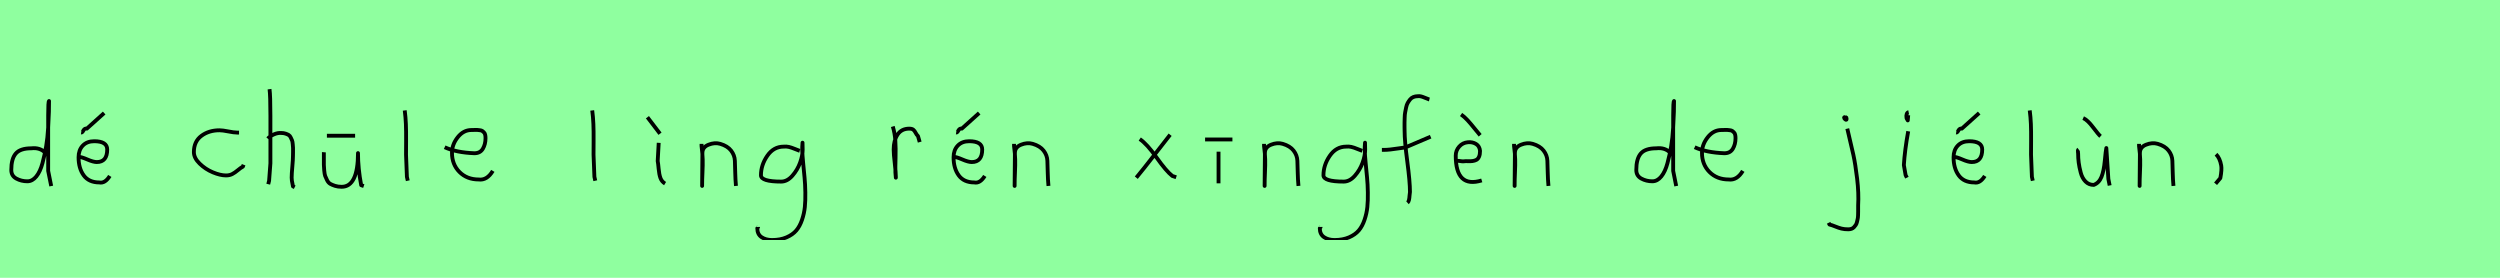<?xml version="1.0" encoding="utf-8" standalone="no"?>
<!DOCTYPE svg PUBLIC "-//W3C//DTD SVG 1.1//EN"
  "http://www.w3.org/Graphics/SVG/1.1/DTD/svg11.dtd">
<svg xmlns:xlink="http://www.w3.org/1999/xlink" width="648pt" height="72pt" viewBox="0 0 648 72" xmlns="http://www.w3.org/2000/svg" version="1.1">
 <defs>
  <style type="text/css">*{stroke-linejoin: round; stroke-linecap: butt}</style>
 </defs>
 <g id="figure_1">
  <g id="patch_1">
   <path d="M 0 72 
L 648 72 
L 648 0 
L 0 0 
z
" style="fill: #8fff9f"/>
  </g>
  <g id="axes_1">
   <g id="patch_2">
    <path d="M 11.699 39.569 
Q 10.349 38.182 8.1 38.444 
Q 5.251 38.444 4.089 39.794 
Q 2.926 41.144 2.926 44.068 
Q 2.926 45.567 4.22 46.28 
Q 5.513 46.992 7.088 46.992 
Q 8.4 46.992 9.412 45.736 
Q 10.424 44.48 11.005 42.306 
Q 11.587 40.131 11.961 37.938 
Q 12.336 35.745 12.486 33.046 
Q 12.636 30.347 12.674 28.978 
Q 12.711 27.61 12.711 26.185 
Q 12.486 26.26 12.486 29.897 
L 12.486 44.293 
L 13.274 48.229 
" clip-path="url(#pde440bab1a)" style="fill: none; stroke: #000000; stroke-linejoin: miter"/>
   </g>
  </g>
  <g id="axes_2">
   <g id="patch_3">
    <path d="M 21.038 34.358 
Q 21.301 34.395 21.638 33.796 
Q 21.976 33.196 22.5 33.346 
L 26.999 29.297 
M 20.139 40.656 
L 20.364 40.656 
Q 21.076 40.656 22.632 41.331 
Q 24.188 42.006 25.087 42.006 
Q 27.787 42.006 27.787 38.744 
Q 27.787 36.607 24.412 36.607 
Q 22.538 36.607 21.451 37.751 
Q 20.364 38.894 20.364 40.769 
Q 20.364 43.618 21.694 45.455 
Q 23.025 47.292 25.762 47.292 
Q 27.224 47.592 28.461 45.605 
" clip-path="url(#pef8626bd60)" style="fill: none; stroke: #000000; stroke-linejoin: miter"/>
   </g>
  </g>
  <g id="axes_3"/>
  <g id="axes_4">
   <g id="patch_4">
    <path d="M 61.957 34.365 
Q 61.957 34.365 61.461 34.365 
Q 60.667 34.365 59.18 34.068 
Q 57.692 33.77 56.898 33.77 
Q 54.121 33.77 52.187 35.225 
Q 50.253 36.68 50.253 39.424 
Q 50.253 40.944 51.741 42.399 
Q 53.229 43.854 55.163 44.664 
Q 57.097 45.474 58.584 45.474 
Q 59.51 45.474 60.204 45.11 
Q 60.899 44.747 61.643 44.118 
Q 62.387 43.49 62.949 43.193 
L 63.147 42.697 
" clip-path="url(#pfface82991)" style="fill: none; stroke: #000000; stroke-linejoin: miter"/>
   </g>
  </g>
  <g id="axes_5">
   <g id="patch_5">
    <path d="M 69.413 35.932 
Q 70.013 35.258 71.007 34.827 
Q 72 34.395 72.9 34.47 
Q 73.537 34.47 74.025 34.639 
Q 74.512 34.808 74.831 34.995 
Q 75.149 35.183 75.374 35.67 
Q 75.599 36.157 75.712 36.42 
Q 75.824 36.682 75.88 37.376 
Q 75.937 38.069 75.955 38.332 
Q 75.974 38.594 75.955 39.419 
Q 75.937 40.244 75.937 40.431 
Q 75.937 41.368 75.768 43.243 
Q 75.599 45.117 75.599 46.055 
Q 75.599 46.467 75.655 46.823 
Q 75.712 47.179 75.805 47.61 
Q 75.899 48.042 75.937 48.304 
L 76.387 48.529 
M 69.863 23.111 
Q 70.088 24.798 70.088 29.972 
L 70.088 42.343 
L 69.751 46.842 
L 69.526 47.742 
" clip-path="url(#p9558b6181f)" style="fill: none; stroke: #000000; stroke-linejoin: miter"/>
   </g>
  </g>
  <g id="axes_6">
   <g id="patch_6">
    <path d="M 84.732 35.183 
L 92.043 35.183 
M 83.945 39.456 
Q 83.908 39.944 83.945 41.144 
Q 83.945 42.306 83.945 42.756 
Q 83.945 43.205 84.039 44.199 
Q 84.133 45.192 84.283 45.605 
Q 84.433 46.017 84.77 46.692 
Q 85.107 47.367 85.595 47.648 
Q 86.082 47.929 86.832 48.173 
Q 87.582 48.417 88.556 48.417 
Q 92.793 48.417 92.793 39.681 
Q 92.793 43.655 93.618 48.004 
L 94.292 48.229 
" clip-path="url(#p79effffaa5)" style="fill: none; stroke: #000000; stroke-linejoin: miter"/>
   </g>
  </g>
  <g id="axes_7">
   <g id="patch_7">
    <path d="M 104.906 28.622 
Q 105.131 30.347 105.206 32.146 
Q 105.281 33.946 105.263 36.551 
Q 105.244 39.157 105.244 40.094 
Q 105.244 40.131 105.469 45.83 
L 105.694 46.842 
" clip-path="url(#p90954aca42)" style="fill: none; stroke: #000000; stroke-linejoin: miter"/>
   </g>
  </g>
  <g id="axes_8">
   <g id="patch_8">
    <path d="M 115.258 38.161 
Q 118.23 39.536 122.949 39.721 
Q 124.472 39.721 125.16 38.551 
Q 125.847 37.381 125.847 35.82 
Q 125.847 35.3 125.754 34.91 
Q 125.661 34.52 125.42 34.297 
Q 125.178 34.074 125.011 33.944 
Q 124.844 33.814 124.398 33.758 
Q 123.952 33.702 123.748 33.684 
Q 123.544 33.665 122.968 33.684 
Q 122.392 33.702 122.169 33.702 
Q 120.125 33.702 118.639 35.578 
Q 117.153 37.455 117.153 39.61 
Q 117.153 42.62 119.085 44.57 
Q 121.017 46.521 124.064 46.521 
Q 126.219 46.818 127.742 44.292 
" clip-path="url(#p48bc6e1894)" style="fill: none; stroke: #000000; stroke-linejoin: miter"/>
   </g>
  </g>
  <g id="axes_9"/>
  <g id="axes_10">
   <g id="patch_9">
    <path d="M 153.506 28.622 
Q 153.731 30.347 153.806 32.146 
Q 153.881 33.946 153.863 36.551 
Q 153.844 39.157 153.844 40.094 
Q 153.844 40.131 154.069 45.83 
L 154.294 46.842 
" clip-path="url(#p30b8d30d0e)" style="fill: none; stroke: #000000; stroke-linejoin: miter"/>
   </g>
  </g>
  <g id="axes_11">
   <g id="patch_10">
    <path d="M 167.813 30.384 
L 171.075 34.658 
M 170.737 37.02 
L 170.475 41.743 
Q 170.587 42.268 170.719 43.749 
Q 170.85 45.23 171.187 46.148 
Q 171.525 47.067 172.387 47.592 
" clip-path="url(#p6ffa916939)" style="fill: none; stroke: #000000; stroke-linejoin: miter"/>
   </g>
  </g>
  <g id="axes_12">
   <g id="patch_11">
    <path d="M 181.839 37.282 
L 181.839 37.844 
Q 182.101 39.869 182.139 41.312 
Q 182.176 42.756 182.082 44.668 
Q 181.989 46.58 181.989 48.192 
L 182.064 39.644 
Q 182.064 38.144 183.657 37.507 
Q 185.25 36.87 186.675 37.282 
Q 188.587 37.844 189.505 39.044 
Q 190.424 40.244 190.48 41.668 
Q 190.536 43.093 190.574 44.818 
Q 190.611 46.542 190.761 48.192 
" clip-path="url(#p8a4f0cb675)" style="fill: none; stroke: #000000; stroke-linejoin: miter"/>
   </g>
  </g>
  <g id="axes_13">
   <g id="patch_12">
    <path d="M 207.287 39.096 
Q 207.032 39.024 206.068 38.623 
Q 205.103 38.223 204.448 38.077 
Q 203.792 37.931 203.137 38.004 
Q 200.516 38.004 198.878 40.389 
Q 197.24 42.773 197.24 45.431 
Q 197.24 47.069 202.482 47.069 
Q 204.047 47.069 205.376 45.558 
Q 206.705 44.047 207.378 42.173 
Q 208.052 40.298 208.052 38.769 
Q 208.052 37.276 208.015 36.985 
L 207.942 38.077 
Q 207.942 38.55 207.942 38.987 
Q 207.979 40.189 208.179 42.282 
Q 208.379 44.375 208.543 46.05 
Q 208.707 47.724 208.743 49.872 
Q 208.78 52.02 208.616 53.658 
Q 208.452 55.296 207.888 56.971 
Q 207.324 58.646 206.395 59.738 
Q 205.467 60.83 203.865 61.522 
Q 202.263 62.213 200.116 62.213 
Q 198.477 62.213 197.385 61.467 
Q 196.293 60.721 196.293 59.155 
Q 196.22 58.937 196.257 58.937 
Q 196.293 58.937 196.402 58.937 
Q 196.511 58.937 196.511 58.828 
" clip-path="url(#p2f68277104)" style="fill: none; stroke: #000000; stroke-linejoin: miter"/>
   </g>
  </g>
  <g id="axes_14"/>
  <g id="axes_15">
   <g id="patch_13">
    <path d="M 231.413 32.783 
Q 231.938 34.508 232.07 36.457 
Q 232.201 38.407 232.126 40.956 
Q 232.051 43.505 232.088 44.705 
L 232.201 46.055 
L 232.201 45.83 
Q 232.201 44.668 231.92 42.306 
Q 231.638 39.944 231.638 38.744 
Q 231.638 36.42 232.651 34.883 
Q 233.663 33.346 235.687 33.346 
Q 236.4 33.346 236.737 33.627 
Q 237.074 33.908 237.337 34.433 
Q 237.599 34.958 237.937 35.258 
L 238.387 36.832 
" clip-path="url(#p1204436901)" style="fill: none; stroke: #000000; stroke-linejoin: miter"/>
   </g>
  </g>
  <g id="axes_16">
   <g id="patch_14">
    <path d="M 247.838 34.358 
Q 248.101 34.395 248.438 33.796 
Q 248.776 33.196 249.3 33.346 
L 253.799 29.297 
M 246.939 40.656 
L 247.164 40.656 
Q 247.876 40.656 249.432 41.331 
Q 250.988 42.006 251.887 42.006 
Q 254.587 42.006 254.587 38.744 
Q 254.587 36.607 251.212 36.607 
Q 249.338 36.607 248.251 37.751 
Q 247.164 38.894 247.164 40.769 
Q 247.164 43.618 248.494 45.455 
Q 249.825 47.292 252.562 47.292 
Q 254.024 47.592 255.261 45.605 
" clip-path="url(#pc1f08145ff)" style="fill: none; stroke: #000000; stroke-linejoin: miter"/>
   </g>
  </g>
  <g id="axes_17">
   <g id="patch_15">
    <path d="M 262.839 37.282 
L 262.839 37.844 
Q 263.101 39.869 263.139 41.312 
Q 263.176 42.756 263.082 44.668 
Q 262.989 46.58 262.989 48.192 
L 263.064 39.644 
Q 263.064 38.144 264.657 37.507 
Q 266.25 36.87 267.675 37.282 
Q 269.587 37.844 270.505 39.044 
Q 271.424 40.244 271.48 41.668 
Q 271.536 43.093 271.574 44.818 
Q 271.611 46.542 271.761 48.192 
" clip-path="url(#p722f014114)" style="fill: none; stroke: #000000; stroke-linejoin: miter"/>
   </g>
  </g>
  <g id="axes_18"/>
  <g id="axes_19">
   <g id="patch_16">
    <path d="M 303.299 34.92 
Q 302.437 36.007 299.325 40.019 
Q 296.213 44.03 294.526 46.055 
M 295.426 36.045 
Q 297.301 37.32 299.794 40.844 
Q 302.287 44.368 303.861 45.605 
L 304.874 45.942 
" clip-path="url(#pc8371e3cab)" style="fill: none; stroke: #000000; stroke-linejoin: miter"/>
   </g>
  </g>
  <g id="axes_20">
   <g id="patch_17">
    <path d="M 312.357 36.157 
L 319.443 36.157 
M 315.844 39.307 
L 315.844 47.517 
" clip-path="url(#pd5c7fd13aa)" style="fill: none; stroke: #000000; stroke-linejoin: miter"/>
   </g>
  </g>
  <g id="axes_21">
   <g id="patch_18">
    <path d="M 327.639 37.282 
L 327.639 37.844 
Q 327.901 39.869 327.939 41.312 
Q 327.976 42.756 327.882 44.668 
Q 327.789 46.58 327.789 48.192 
L 327.864 39.644 
Q 327.864 38.144 329.457 37.507 
Q 331.05 36.87 332.475 37.282 
Q 334.387 37.844 335.305 39.044 
Q 336.224 40.244 336.28 41.668 
Q 336.336 43.093 336.374 44.818 
Q 336.411 46.542 336.561 48.192 
" clip-path="url(#pa090ba1161)" style="fill: none; stroke: #000000; stroke-linejoin: miter"/>
   </g>
  </g>
  <g id="axes_22">
   <g id="patch_19">
    <path d="M 353.087 39.096 
Q 352.832 39.024 351.868 38.623 
Q 350.903 38.223 350.248 38.077 
Q 349.592 37.931 348.937 38.004 
Q 346.316 38.004 344.678 40.389 
Q 343.04 42.773 343.04 45.431 
Q 343.04 47.069 348.282 47.069 
Q 349.847 47.069 351.176 45.558 
Q 352.505 44.047 353.178 42.173 
Q 353.852 40.298 353.852 38.769 
Q 353.852 37.276 353.815 36.985 
L 353.742 38.077 
Q 353.742 38.55 353.742 38.987 
Q 353.779 40.189 353.979 42.282 
Q 354.179 44.375 354.343 46.05 
Q 354.507 47.724 354.543 49.872 
Q 354.58 52.02 354.416 53.658 
Q 354.252 55.296 353.688 56.971 
Q 353.124 58.646 352.195 59.738 
Q 351.267 60.83 349.665 61.522 
Q 348.063 62.213 345.916 62.213 
Q 344.277 62.213 343.185 61.467 
Q 342.093 60.721 342.093 59.155 
Q 342.02 58.937 342.057 58.937 
Q 342.093 58.937 342.202 58.937 
Q 342.311 58.937 342.311 58.828 
" clip-path="url(#p93d13be657)" style="fill: none; stroke: #000000; stroke-linejoin: miter"/>
   </g>
  </g>
  <g id="axes_23">
   <g id="patch_20">
    <path d="M 358.184 38.853 
L 358.612 38.853 
Q 359.433 38.853 360.396 38.746 
Q 361.36 38.639 362.52 38.461 
Q 363.679 38.282 364.286 38.211 
L 370.816 35.427 
M 370.495 25.793 
Q 370.209 25.722 369.174 25.276 
Q 368.14 24.83 367.497 24.937 
Q 366.855 24.937 366.338 25.151 
Q 365.82 25.365 365.481 25.793 
Q 365.142 26.221 364.875 26.685 
Q 364.607 27.149 364.464 27.863 
Q 364.322 28.576 364.215 29.129 
Q 364.107 29.683 364.09 30.503 
Q 364.072 31.324 364.054 31.77 
Q 364.036 32.216 364.054 32.965 
Q 364.072 33.715 364.072 33.929 
Q 364.072 36.605 364.768 41.85 
Q 365.463 47.096 365.463 49.772 
Q 365.392 50.057 365.356 50.682 
Q 365.321 51.306 365.214 51.806 
Q 365.107 52.305 364.821 52.555 
" clip-path="url(#p4acd962c49)" style="fill: none; stroke: #000000; stroke-linejoin: miter"/>
   </g>
  </g>
  <g id="axes_24">
   <g id="patch_21">
    <path d="M 378.713 29.672 
Q 379.575 30.272 380.4 31.171 
Q 381.225 32.071 382.181 33.271 
Q 383.137 34.47 383.662 35.07 
M 377.551 41.706 
L 377.776 41.706 
Q 378.038 41.668 378.563 41.762 
Q 379.088 41.856 379.35 41.818 
Q 379.95 41.743 380.531 41.781 
Q 381.112 41.818 381.675 41.743 
Q 382.237 41.668 382.668 41.443 
Q 383.099 41.219 383.362 40.637 
Q 383.624 40.056 383.624 39.119 
Q 383.512 37.882 382.593 37.32 
Q 381.675 36.757 380.475 36.87 
Q 379.125 36.982 378.226 37.994 
Q 377.326 39.007 377.326 40.356 
Q 377.326 48.829 384.074 46.767 
" clip-path="url(#p0b9c3aaeea)" style="fill: none; stroke: #000000; stroke-linejoin: miter"/>
   </g>
  </g>
  <g id="axes_25">
   <g id="patch_22">
    <path d="M 392.439 37.282 
L 392.439 37.844 
Q 392.701 39.869 392.739 41.312 
Q 392.776 42.756 392.682 44.668 
Q 392.589 46.58 392.589 48.192 
L 392.664 39.644 
Q 392.664 38.144 394.257 37.507 
Q 395.85 36.87 397.275 37.282 
Q 399.187 37.844 400.105 39.044 
Q 401.024 40.244 401.08 41.668 
Q 401.136 43.093 401.174 44.818 
Q 401.211 46.542 401.361 48.192 
" clip-path="url(#p6122514c02)" style="fill: none; stroke: #000000; stroke-linejoin: miter"/>
   </g>
  </g>
  <g id="axes_26"/>
  <g id="axes_27">
   <g id="patch_23">
    <path d="M 432.899 39.569 
Q 431.549 38.182 429.3 38.444 
Q 426.451 38.444 425.289 39.794 
Q 424.126 41.144 424.126 44.068 
Q 424.126 45.567 425.42 46.28 
Q 426.713 46.992 428.288 46.992 
Q 429.6 46.992 430.612 45.736 
Q 431.624 44.48 432.205 42.306 
Q 432.787 40.131 433.161 37.938 
Q 433.536 35.745 433.686 33.046 
Q 433.836 30.347 433.874 28.978 
Q 433.911 27.61 433.911 26.185 
Q 433.686 26.26 433.686 29.897 
L 433.686 44.293 
L 434.474 48.229 
" clip-path="url(#p605e6715fc)" style="fill: none; stroke: #000000; stroke-linejoin: miter"/>
   </g>
  </g>
  <g id="axes_28">
   <g id="patch_24">
    <path d="M 439.258 38.161 
Q 442.23 39.536 446.949 39.721 
Q 448.472 39.721 449.16 38.551 
Q 449.847 37.381 449.847 35.82 
Q 449.847 35.3 449.754 34.91 
Q 449.661 34.52 449.42 34.297 
Q 449.178 34.074 449.011 33.944 
Q 448.844 33.814 448.398 33.758 
Q 447.952 33.702 447.748 33.684 
Q 447.544 33.665 446.968 33.684 
Q 446.392 33.702 446.169 33.702 
Q 444.125 33.702 442.639 35.578 
Q 441.153 37.455 441.153 39.61 
Q 441.153 42.62 443.085 44.57 
Q 445.017 46.521 448.064 46.521 
Q 450.219 46.818 451.742 44.292 
" clip-path="url(#p95b1a558b7)" style="fill: none; stroke: #000000; stroke-linejoin: miter"/>
   </g>
  </g>
  <g id="axes_29"/>
  <g id="axes_30">
   <g id="patch_25">
    <path d="M 478.256 30.309 
Q 477.769 30.421 478.181 30.834 
Q 478.556 31.209 478.631 30.946 
Q 478.669 30.871 478.594 30.646 
Q 478.594 30.459 478.519 30.421 
Q 478.444 30.384 478.312 30.421 
Q 478.181 30.459 478.031 30.421 
L 477.919 30.646 
M 478.818 33.346 
Q 479.868 37.732 480.393 40.131 
Q 480.918 42.531 481.368 46.317 
Q 481.818 50.104 481.63 53.253 
Q 481.63 53.44 481.63 54.021 
Q 481.63 54.602 481.63 54.902 
Q 481.63 55.202 481.611 55.783 
Q 481.593 56.364 481.518 56.702 
Q 481.443 57.039 481.33 57.527 
Q 481.218 58.014 481.012 58.314 
Q 480.805 58.614 480.543 58.895 
Q 480.281 59.176 479.906 59.307 
Q 479.531 59.438 479.043 59.438 
Q 478.069 59.438 477.319 59.251 
Q 476.569 59.064 475.707 58.707 
Q 474.845 58.351 474.207 58.201 
L 473.982 57.751 
" clip-path="url(#p87b29e44e8)" style="fill: none; stroke: #000000; stroke-linejoin: miter"/>
   </g>
  </g>
  <g id="axes_31">
   <g id="patch_26">
    <path d="M 494.719 29.072 
Q 494.344 29.147 494.212 29.578 
Q 494.081 30.009 494.156 30.421 
Q 494.156 30.571 494.194 30.703 
Q 494.231 30.834 494.287 30.89 
Q 494.344 30.946 494.4 31.04 
Q 494.456 31.134 494.494 31.209 
L 494.606 29.859 
M 494.606 34.02 
Q 493.706 39.007 493.481 42.793 
L 493.931 45.38 
L 494.269 46.055 
" clip-path="url(#p598cd080b8)" style="fill: none; stroke: #000000; stroke-linejoin: miter"/>
   </g>
  </g>
  <g id="axes_32">
   <g id="patch_27">
    <path d="M 507.038 34.358 
Q 507.301 34.395 507.638 33.796 
Q 507.976 33.196 508.5 33.346 
L 512.999 29.297 
M 506.139 40.656 
L 506.364 40.656 
Q 507.076 40.656 508.632 41.331 
Q 510.188 42.006 511.087 42.006 
Q 513.787 42.006 513.787 38.744 
Q 513.787 36.607 510.412 36.607 
Q 508.538 36.607 507.451 37.751 
Q 506.364 38.894 506.364 40.769 
Q 506.364 43.618 507.694 45.455 
Q 509.025 47.292 511.762 47.292 
Q 513.224 47.592 514.461 45.605 
" clip-path="url(#pe5ac5bab02)" style="fill: none; stroke: #000000; stroke-linejoin: miter"/>
   </g>
  </g>
  <g id="axes_33">
   <g id="patch_28">
    <path d="M 526.106 28.622 
Q 526.331 30.347 526.406 32.146 
Q 526.481 33.946 526.463 36.551 
Q 526.444 39.157 526.444 40.094 
Q 526.444 40.131 526.669 45.83 
L 526.894 46.842 
" clip-path="url(#pb0a9e9efe0)" style="fill: none; stroke: #000000; stroke-linejoin: miter"/>
   </g>
  </g>
  <g id="axes_34">
   <g id="patch_29">
    <path d="M 539.963 30.609 
Q 541.088 31.096 542.513 32.99 
Q 543.937 34.883 544.462 35.333 
M 538.764 38.707 
Q 538.614 38.819 538.595 39.025 
Q 538.576 39.232 538.614 39.475 
Q 538.651 39.719 538.651 39.831 
Q 538.651 40.994 538.801 42.156 
Q 538.951 43.318 539.326 44.743 
Q 539.701 46.167 540.563 47.048 
Q 541.425 47.929 542.7 47.929 
Q 544.087 47.404 544.706 45.848 
Q 545.324 44.293 545.568 41.65 
Q 545.812 39.007 545.962 38.369 
Q 546.449 45.267 546.486 46.392 
L 546.824 48.079 
" clip-path="url(#pcdb4627edd)" style="fill: none; stroke: #000000; stroke-linejoin: miter"/>
   </g>
  </g>
  <g id="axes_35">
   <g id="patch_30">
    <path d="M 554.439 37.282 
L 554.439 37.844 
Q 554.701 39.869 554.739 41.312 
Q 554.776 42.756 554.682 44.668 
Q 554.589 46.58 554.589 48.192 
L 554.664 39.644 
Q 554.664 38.144 556.257 37.507 
Q 557.85 36.87 559.275 37.282 
Q 561.187 37.844 562.105 39.044 
Q 563.024 40.244 563.08 41.668 
Q 563.136 43.093 563.174 44.818 
Q 563.211 46.542 563.361 48.192 
" clip-path="url(#p5636cb9c82)" style="fill: none; stroke: #000000; stroke-linejoin: miter"/>
   </g>
  </g>
  <g id="axes_36">
   <g id="patch_31">
    <path d="M 574.388 39.981 
Q 575.4 40.956 575.737 42.906 
Q 575.925 43.955 575.512 46.167 
L 574.275 47.629 
" clip-path="url(#p9d1207ec2b)" style="fill: none; stroke: #000000; stroke-linejoin: miter"/>
   </g>
  </g>
 </g>
 <defs>
  <clipPath id="pde440bab1a">
   <rect x="1.052" y="8.64" width="14.096" height="54.36"/>
  </clipPath>
  <clipPath id="pef8626bd60">
   <rect x="18.264" y="8.64" width="12.072" height="54.36"/>
  </clipPath>
  <clipPath id="pfface82991">
   <rect x="48.6" y="11.851" width="16.2" height="47.939"/>
  </clipPath>
  <clipPath id="p9558b6181f">
   <rect x="67.539" y="8.64" width="10.722" height="54.36"/>
  </clipPath>
  <clipPath id="p79effffaa5">
   <rect x="82.033" y="8.64" width="14.134" height="54.36"/>
  </clipPath>
  <clipPath id="p90954aca42">
   <rect x="103.032" y="8.64" width="4.536" height="54.36"/>
  </clipPath>
  <clipPath id="p48bc6e1894">
   <rect x="113.4" y="8.882" width="16.2" height="53.876"/>
  </clipPath>
  <clipPath id="p30b8d30d0e">
   <rect x="151.632" y="8.64" width="4.536" height="54.36"/>
  </clipPath>
  <clipPath id="p6ffa916939">
   <rect x="165.939" y="8.64" width="8.323" height="54.36"/>
  </clipPath>
  <clipPath id="p8a4f0cb675">
   <rect x="179.964" y="8.64" width="12.672" height="54.36"/>
  </clipPath>
  <clipPath id="p2f68277104">
   <rect x="194.4" y="9.427" width="16.2" height="52.787"/>
  </clipPath>
  <clipPath id="p1204436901">
   <rect x="229.539" y="8.64" width="10.722" height="54.36"/>
  </clipPath>
  <clipPath id="pc1f08145ff">
   <rect x="245.064" y="8.64" width="12.072" height="54.36"/>
  </clipPath>
  <clipPath id="p722f014114">
   <rect x="260.964" y="8.64" width="12.672" height="54.36"/>
  </clipPath>
  <clipPath id="pc8371e3cab">
   <rect x="292.652" y="8.64" width="14.096" height="54.36"/>
  </clipPath>
  <clipPath id="pd5c7fd13aa">
   <rect x="310.483" y="8.64" width="10.835" height="54.36"/>
  </clipPath>
  <clipPath id="pa090ba1161">
   <rect x="325.764" y="8.64" width="12.672" height="54.36"/>
  </clipPath>
  <clipPath id="p93d13be657">
   <rect x="340.2" y="9.427" width="16.2" height="52.787"/>
  </clipPath>
  <clipPath id="p4acd962c49">
   <rect x="356.4" y="9.95" width="16.2" height="51.74"/>
  </clipPath>
  <clipPath id="p0b9c3aaeea">
   <rect x="375.451" y="8.64" width="10.497" height="54.36"/>
  </clipPath>
  <clipPath id="p6122514c02">
   <rect x="390.564" y="8.64" width="12.672" height="54.36"/>
  </clipPath>
  <clipPath id="p605e6715fc">
   <rect x="422.252" y="8.64" width="14.096" height="54.36"/>
  </clipPath>
  <clipPath id="p95b1a558b7">
   <rect x="437.4" y="8.882" width="16.2" height="53.876"/>
  </clipPath>
  <clipPath id="p87b29e44e8">
   <rect x="472.108" y="8.64" width="11.584" height="54.36"/>
  </clipPath>
  <clipPath id="p598cd080b8">
   <rect x="491.607" y="8.64" width="4.986" height="54.36"/>
  </clipPath>
  <clipPath id="pe5ac5bab02">
   <rect x="504.264" y="8.64" width="12.072" height="54.36"/>
  </clipPath>
  <clipPath id="pb0a9e9efe0">
   <rect x="524.232" y="8.64" width="4.536" height="54.36"/>
  </clipPath>
  <clipPath id="pcdb4627edd">
   <rect x="536.702" y="8.64" width="11.997" height="54.36"/>
  </clipPath>
  <clipPath id="p5636cb9c82">
   <rect x="552.564" y="8.64" width="12.672" height="54.36"/>
  </clipPath>
  <clipPath id="p9d1207ec2b">
   <rect x="572.401" y="8.64" width="5.399" height="54.36"/>
  </clipPath>
 </defs>
</svg>
